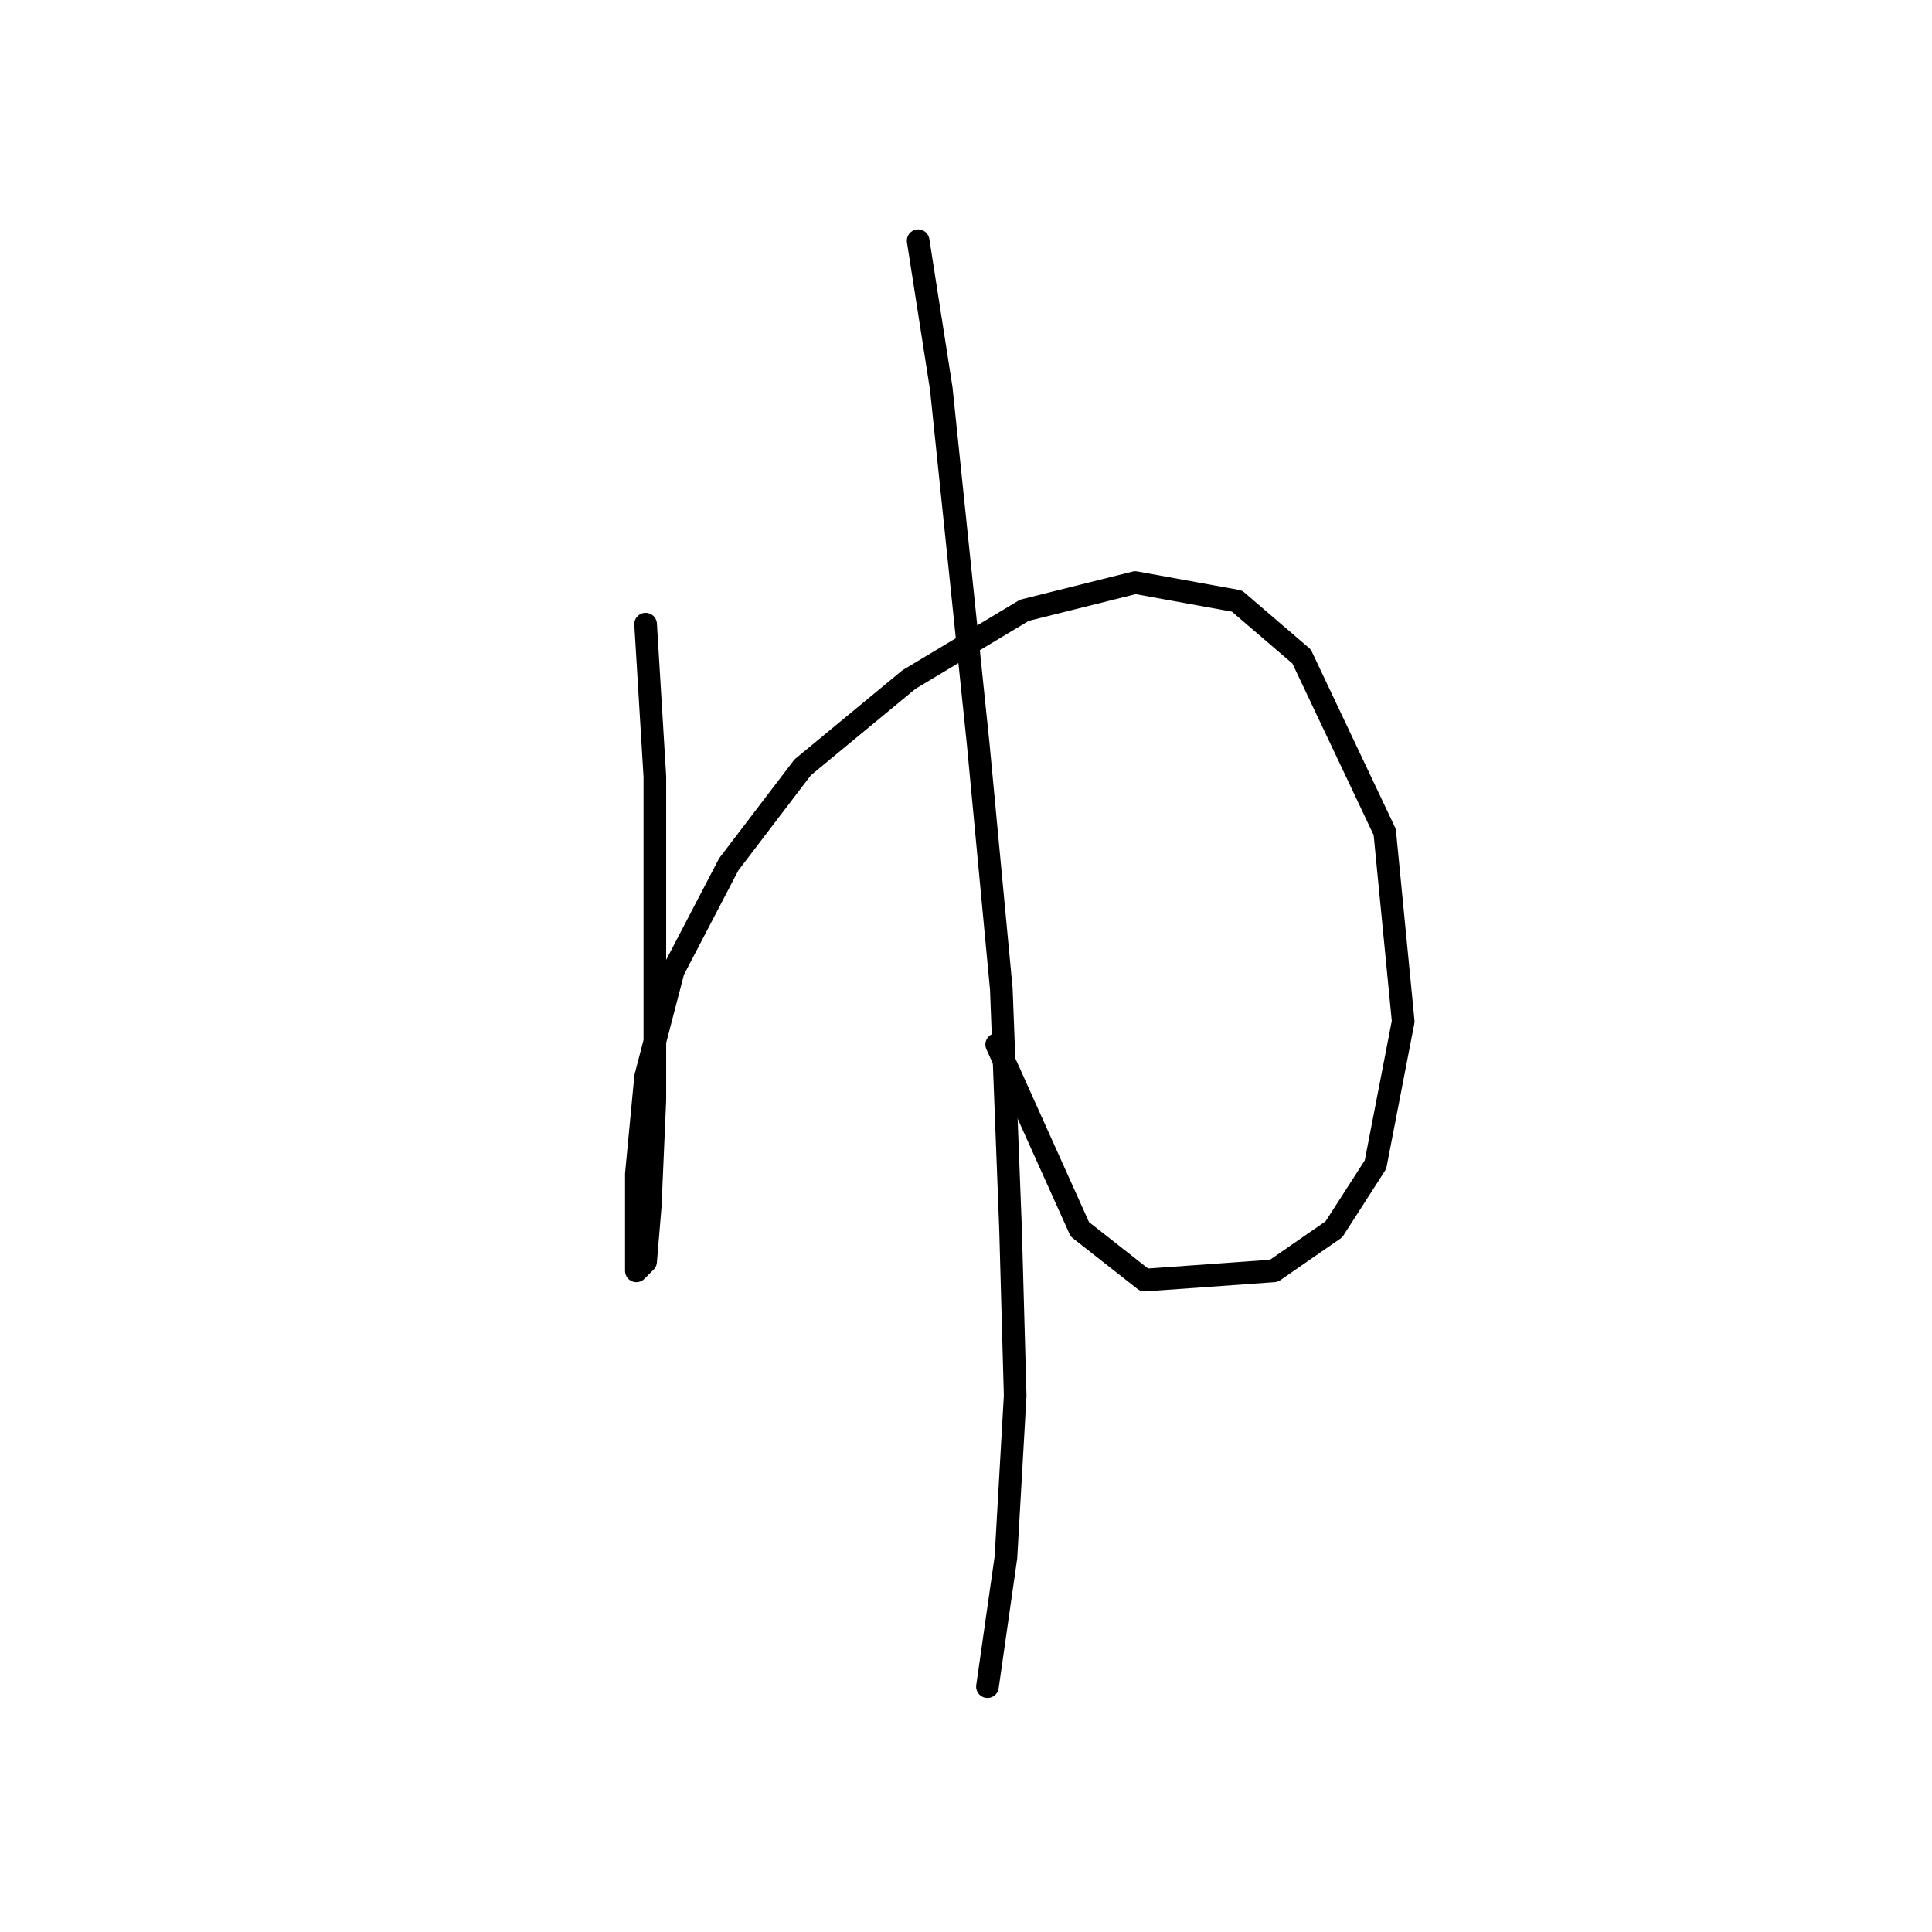 <?xml version="1.0" standalone="no"?>
    <svg width="256" height="256" xmlns="http://www.w3.org/2000/svg" version="1.1">
    <polyline stroke="black" stroke-width="3" stroke-linecap="round" fill="transparent" stroke-linejoin="round" points="85.546 82.701 86.771 102.901 86.771 129.222 86.771 145.749 86.159 159.827 85.546 167.173 84.322 168.397 84.322 164.112 84.322 155.543 85.546 142.688 89.219 128.61 96.564 114.531 106.358 101.677 120.437 90.046 135.74 80.865 150.43 77.192 163.897 79.64 172.466 86.986 183.484 110.246 185.933 135.343 182.26 154.318 176.751 162.888 168.794 168.397 151.655 169.621 143.085 162.888 132.067 138.403 132.067 138.403 " />
        <polyline stroke="black" stroke-width="3" stroke-linecap="round" fill="transparent" stroke-linejoin="round" points="121.661 31.896 124.722 51.483 129.619 98.616 132.679 131.058 133.903 162.888 134.515 184.924 133.291 206.348 130.843 223.487 130.843 223.487 " />
        </svg>